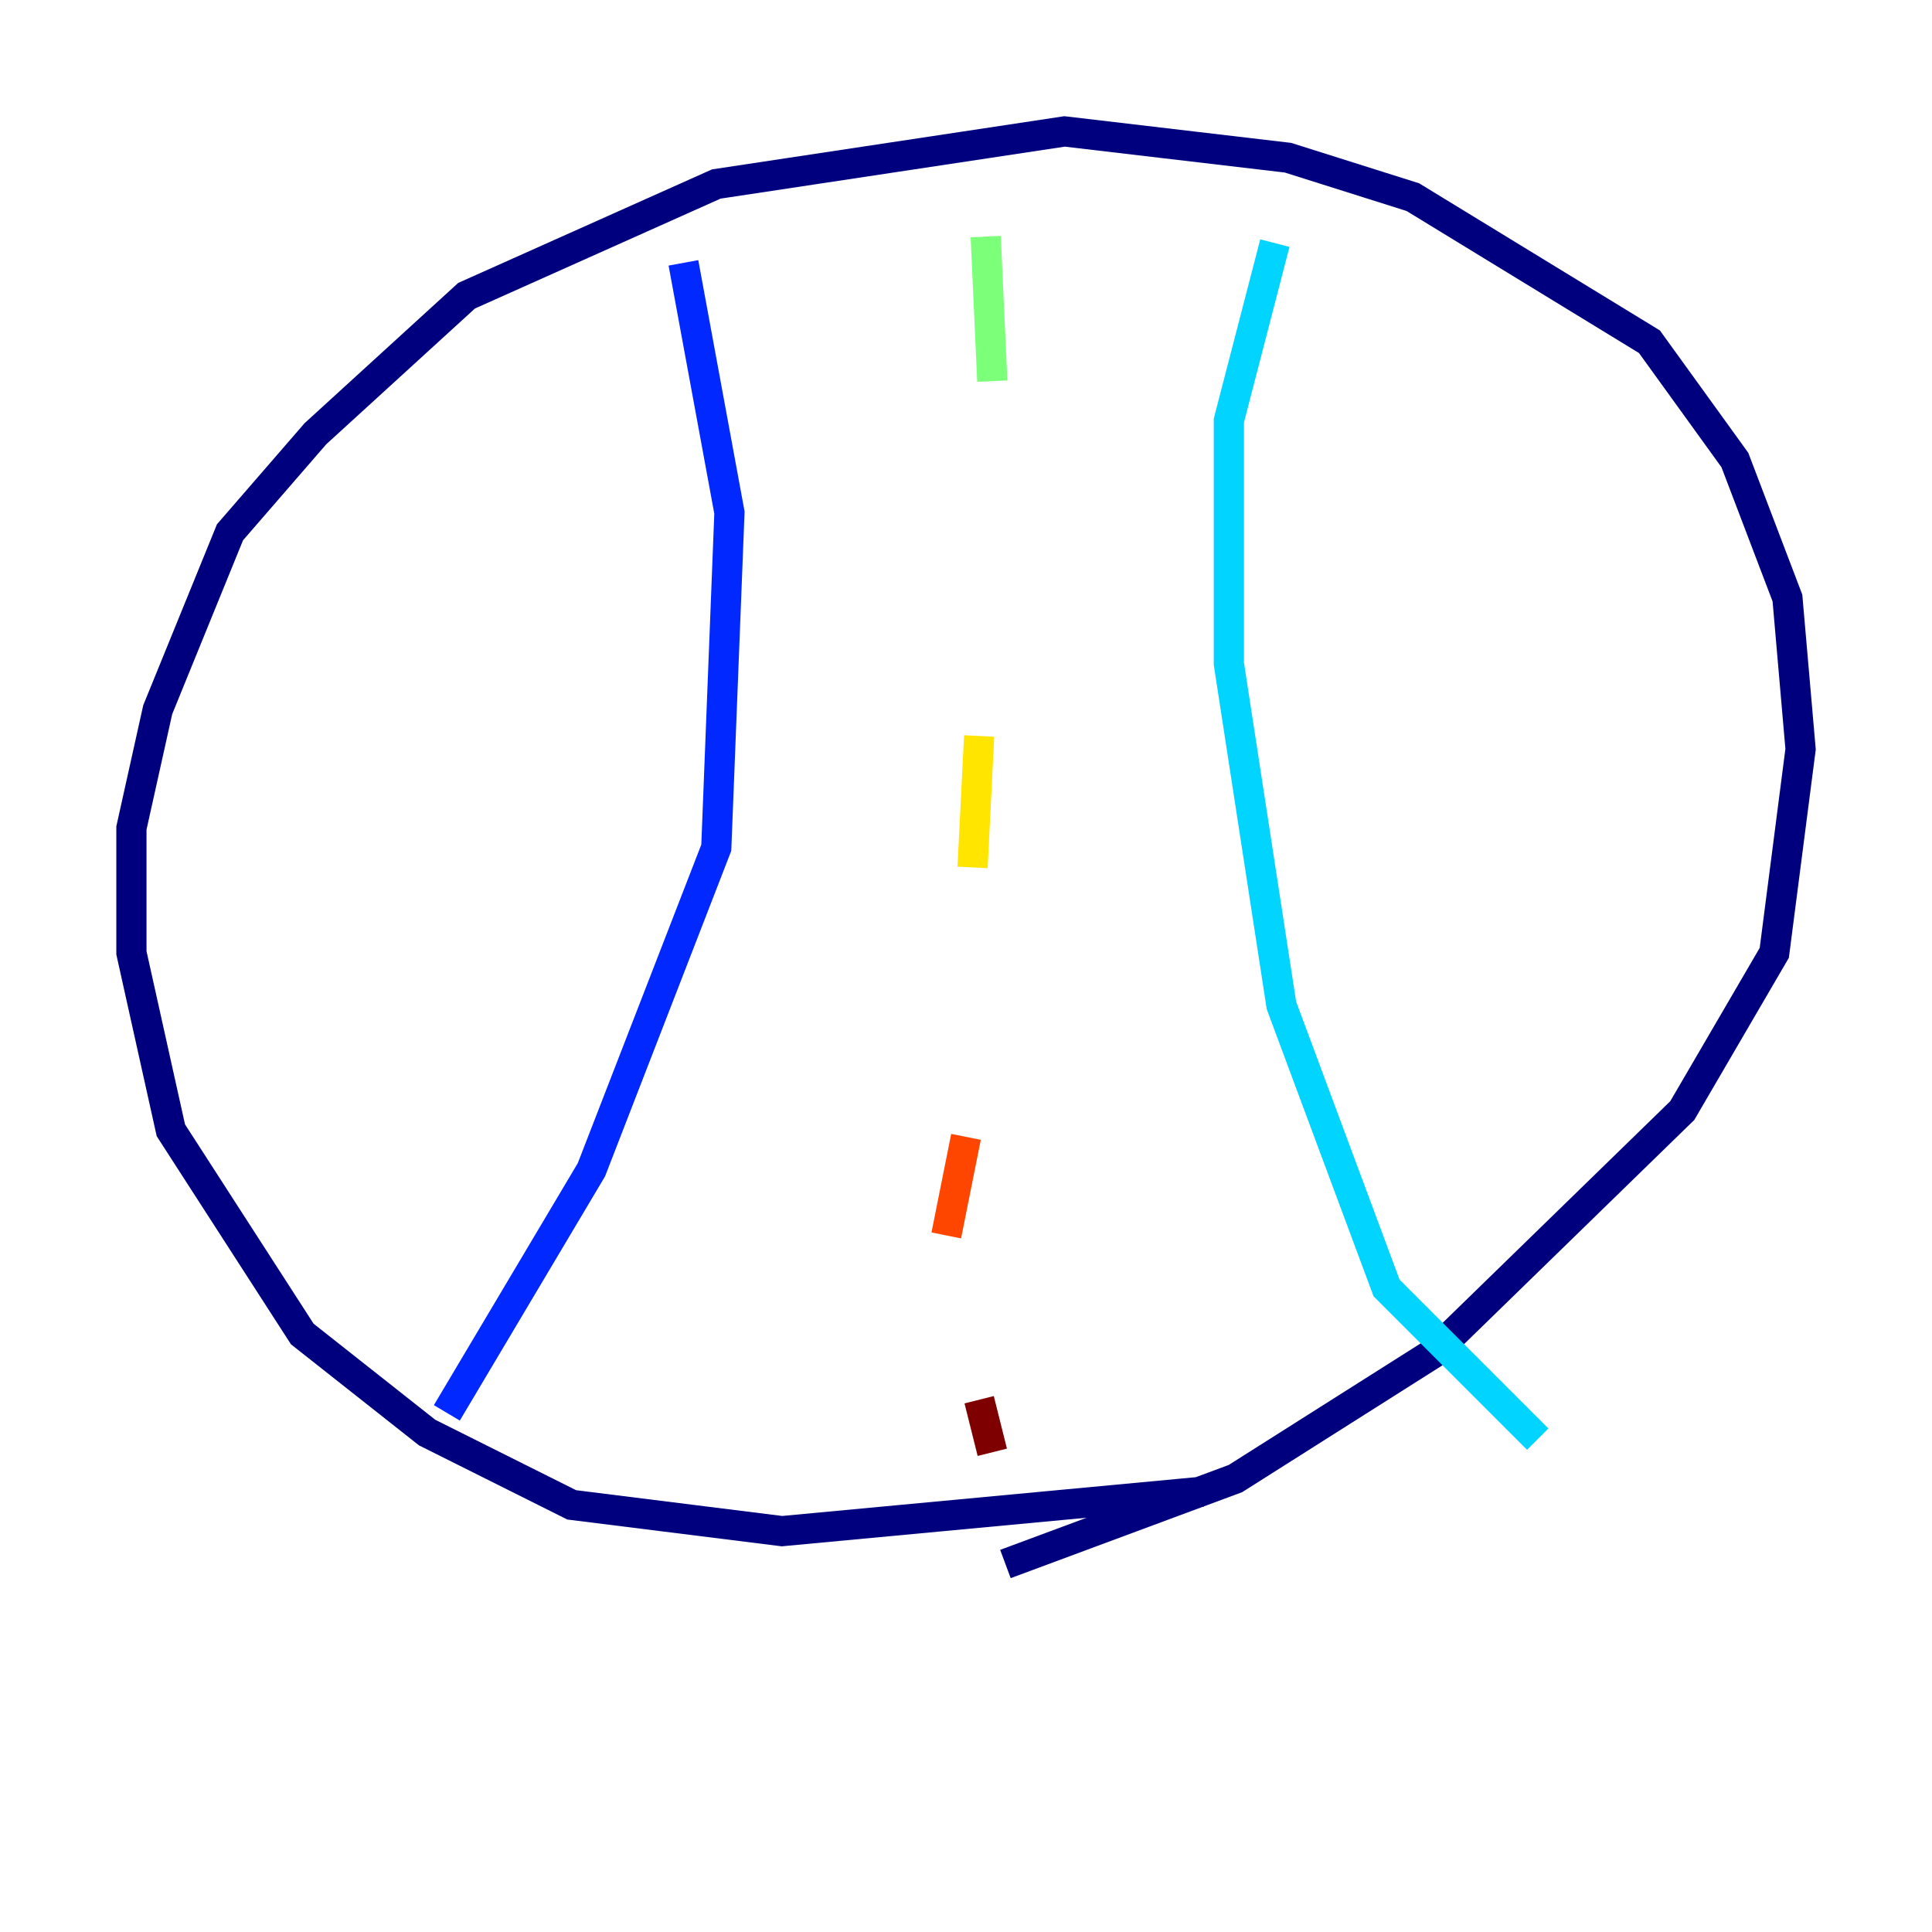 <?xml version="1.0" encoding="utf-8" ?>
<svg baseProfile="tiny" height="128" version="1.2" viewBox="0,0,128,128" width="128" xmlns="http://www.w3.org/2000/svg" xmlns:ev="http://www.w3.org/2001/xml-events" xmlns:xlink="http://www.w3.org/1999/xlink"><defs /><polyline fill="none" points="79.674,98.83 51.809,101.442 37.878,99.701 28.299,94.912 20.027,88.381 11.32,74.884 8.707,63.129 8.707,54.857 10.449,47.02 15.238,35.265 20.898,28.735 30.912,19.592 47.456,12.191 70.531,8.707 85.333,10.449 93.605,13.061 109.279,22.64 114.939,30.476 118.422,39.619 119.293,49.633 117.551,63.129 111.456,73.578 94.912,89.687 81.85,97.959 66.612,103.619" stroke="#00007f" stroke-width="2" /><polyline fill="none" points="45.279,17.415 48.327,33.959 47.456,56.163 39.184,77.497 29.605,93.605" stroke="#0028ff" stroke-width="2" /><polyline fill="none" points="84.463,16.109 81.415,27.864 81.415,43.973 84.898,66.612 91.864,85.333 101.878,95.347" stroke="#00d4ff" stroke-width="2" /><polyline fill="none" points="65.306,15.674 65.742,25.252" stroke="#7cff79" stroke-width="2" /><polyline fill="none" points="64.871,48.762 64.435,57.469" stroke="#ffe500" stroke-width="2" /><polyline fill="none" points="64.0,75.32 62.694,81.85" stroke="#ff4600" stroke-width="2" /><polyline fill="none" points="64.871,92.735 65.742,96.218" stroke="#7f0000" stroke-width="2" /></svg>